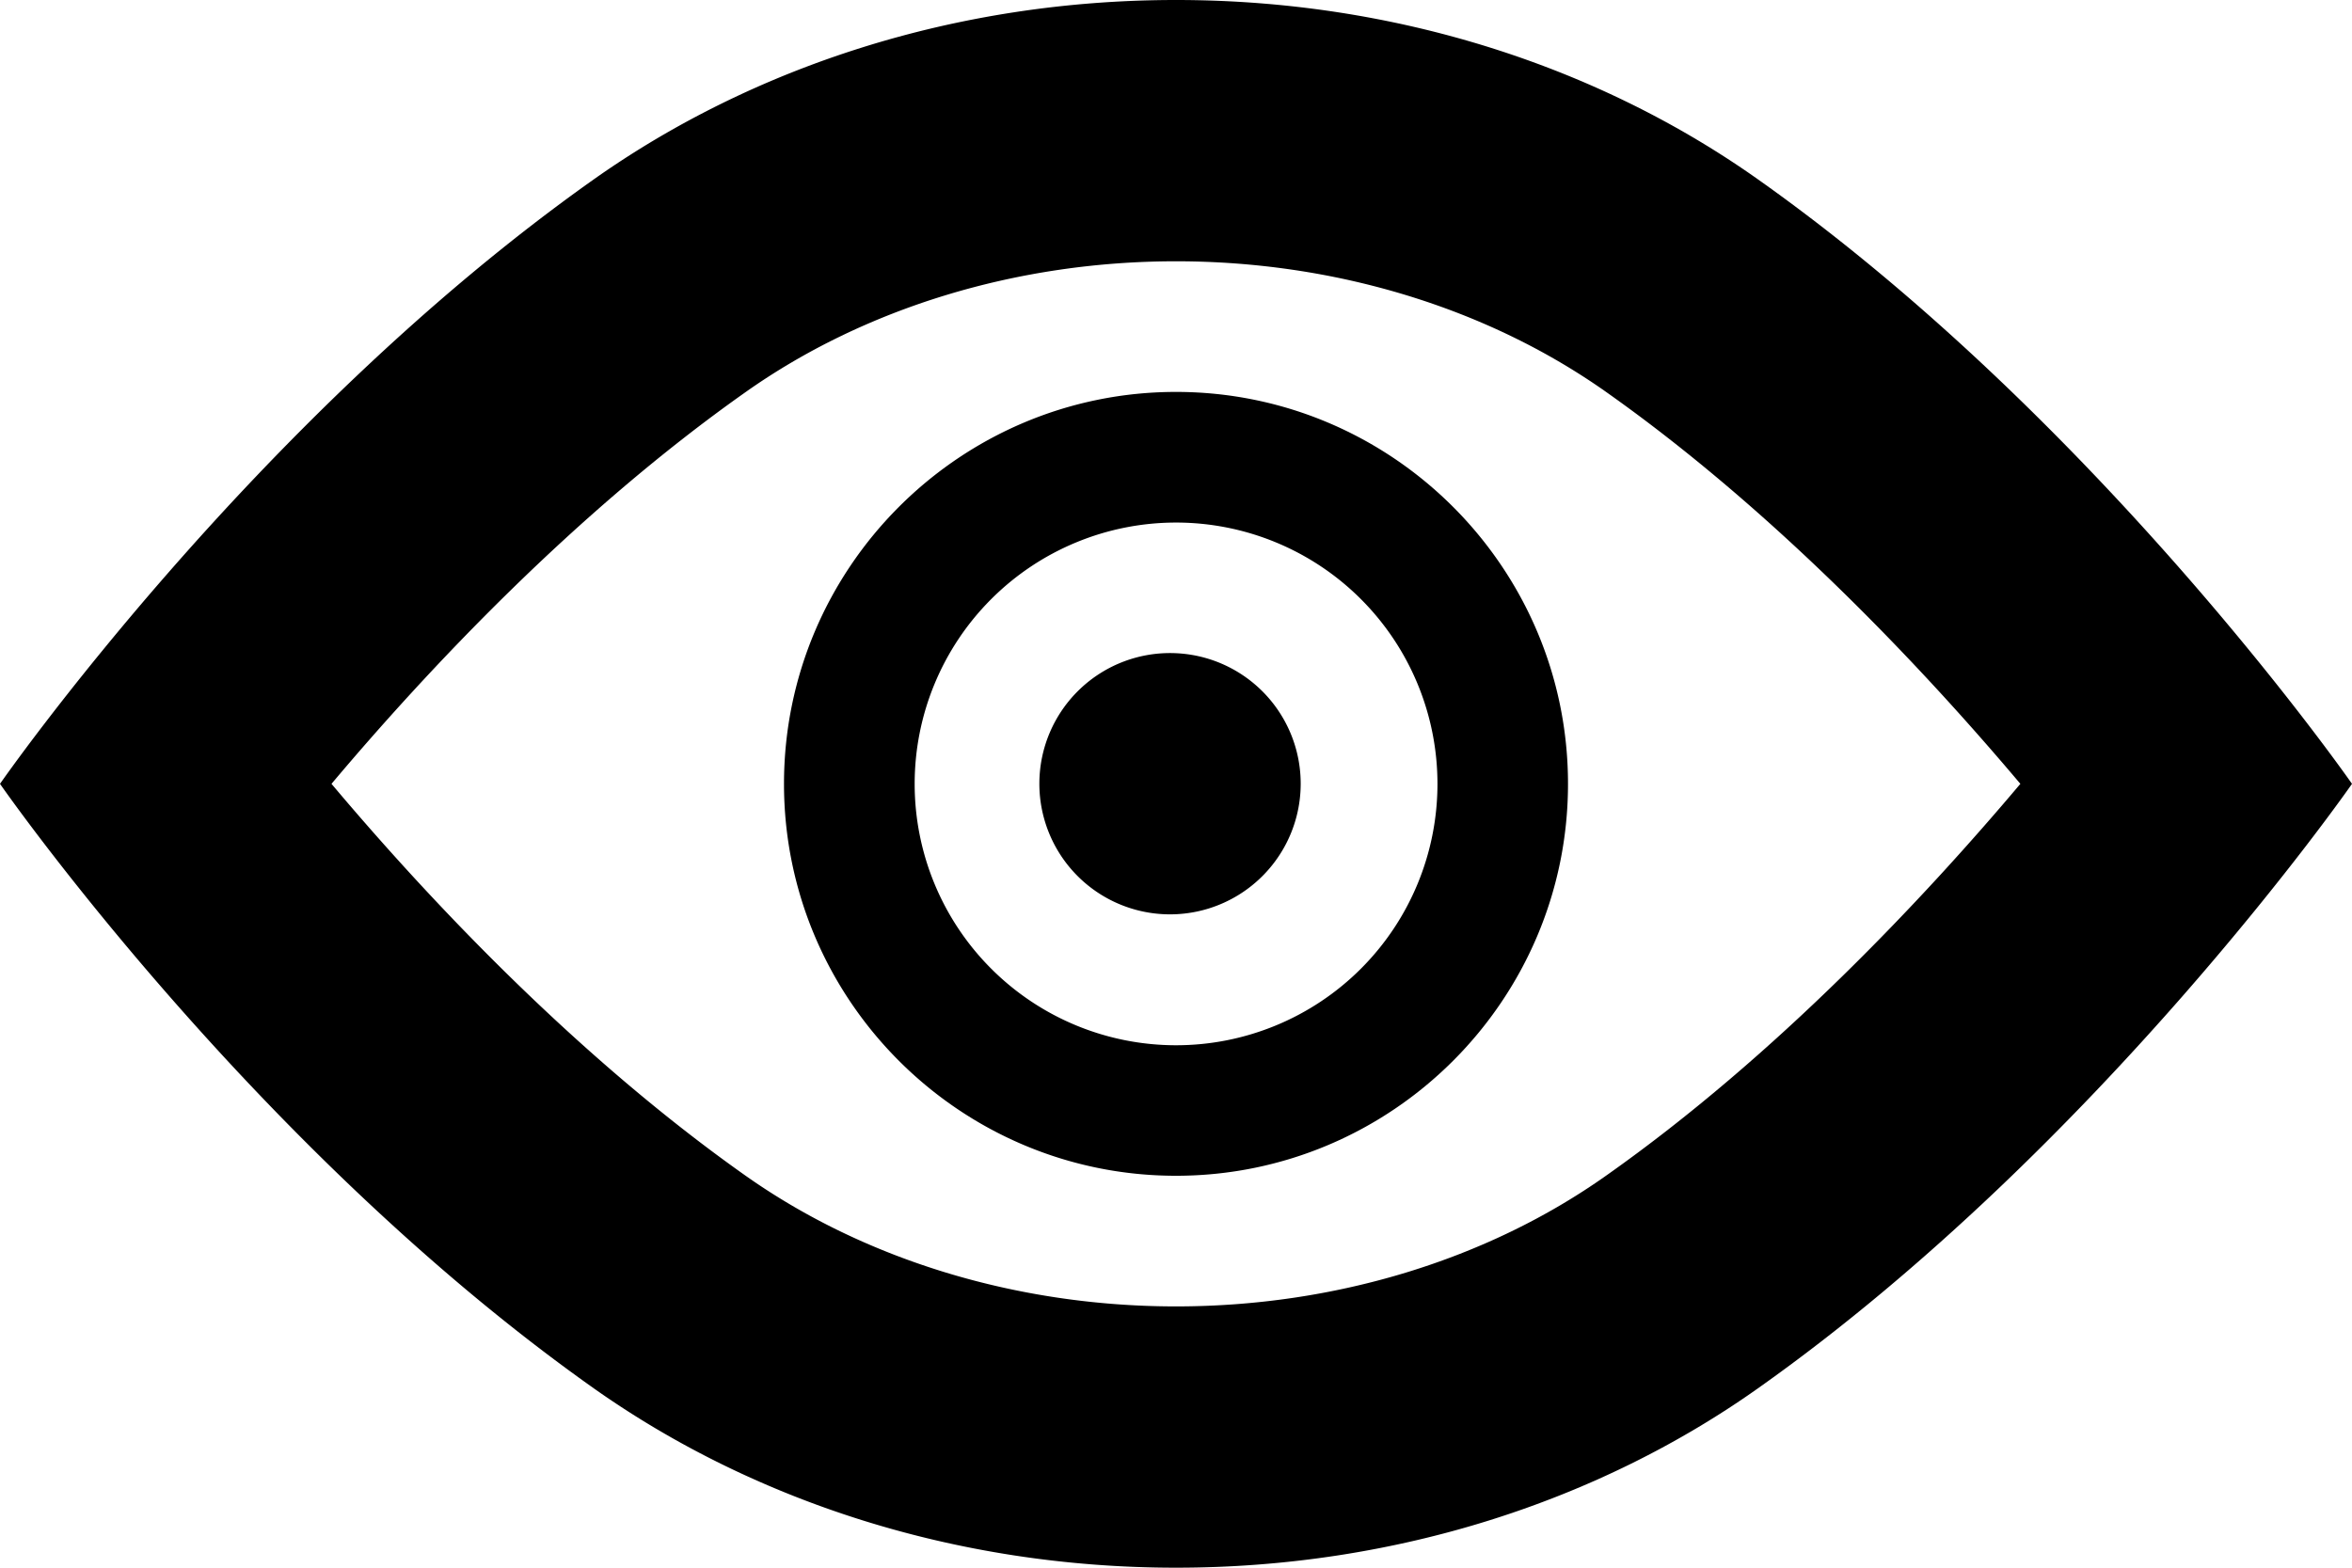 <svg xmlns="http://www.w3.org/2000/svg" version="1.2" viewBox="0 0 18 12"><path d="M9 2c1.211 0 2.381.355 3.297 1.004 1.301.92 2.43 2.124 3.165 2.996-.735.872-1.864 2.077-3.166 2.996C11.381 9.645 10.211 10 9 10s-2.382-.355-3.299-1.004C4.4 8.076 3.271 6.872 2.537 6c.734-.872 1.863-2.076 3.164-2.995C6.618 2.355 7.789 2 9 2m0-2C7.309 0 5.758.516 4.547 1.371 1.928 3.223 0 6 0 6s1.928 2.777 4.547 4.629C5.758 11.484 7.309 12 9 12s3.242-.516 4.451-1.371C16.07 8.777 18 6 18 6s-1.93-2.777-4.549-4.629C12.242.516 10.691 0 9 0zm0 5a1 1 0 1 0-.002 1.998A1 1 0 0 0 9 5zm0 4C7.346 9 6 7.654 6 6s1.346-3 3-3 3 1.346 3 3-1.346 3-3 3zm0-5a2 2 0 1 0 .001 4.001A2 2 0 0 0 9 4z"/></svg>